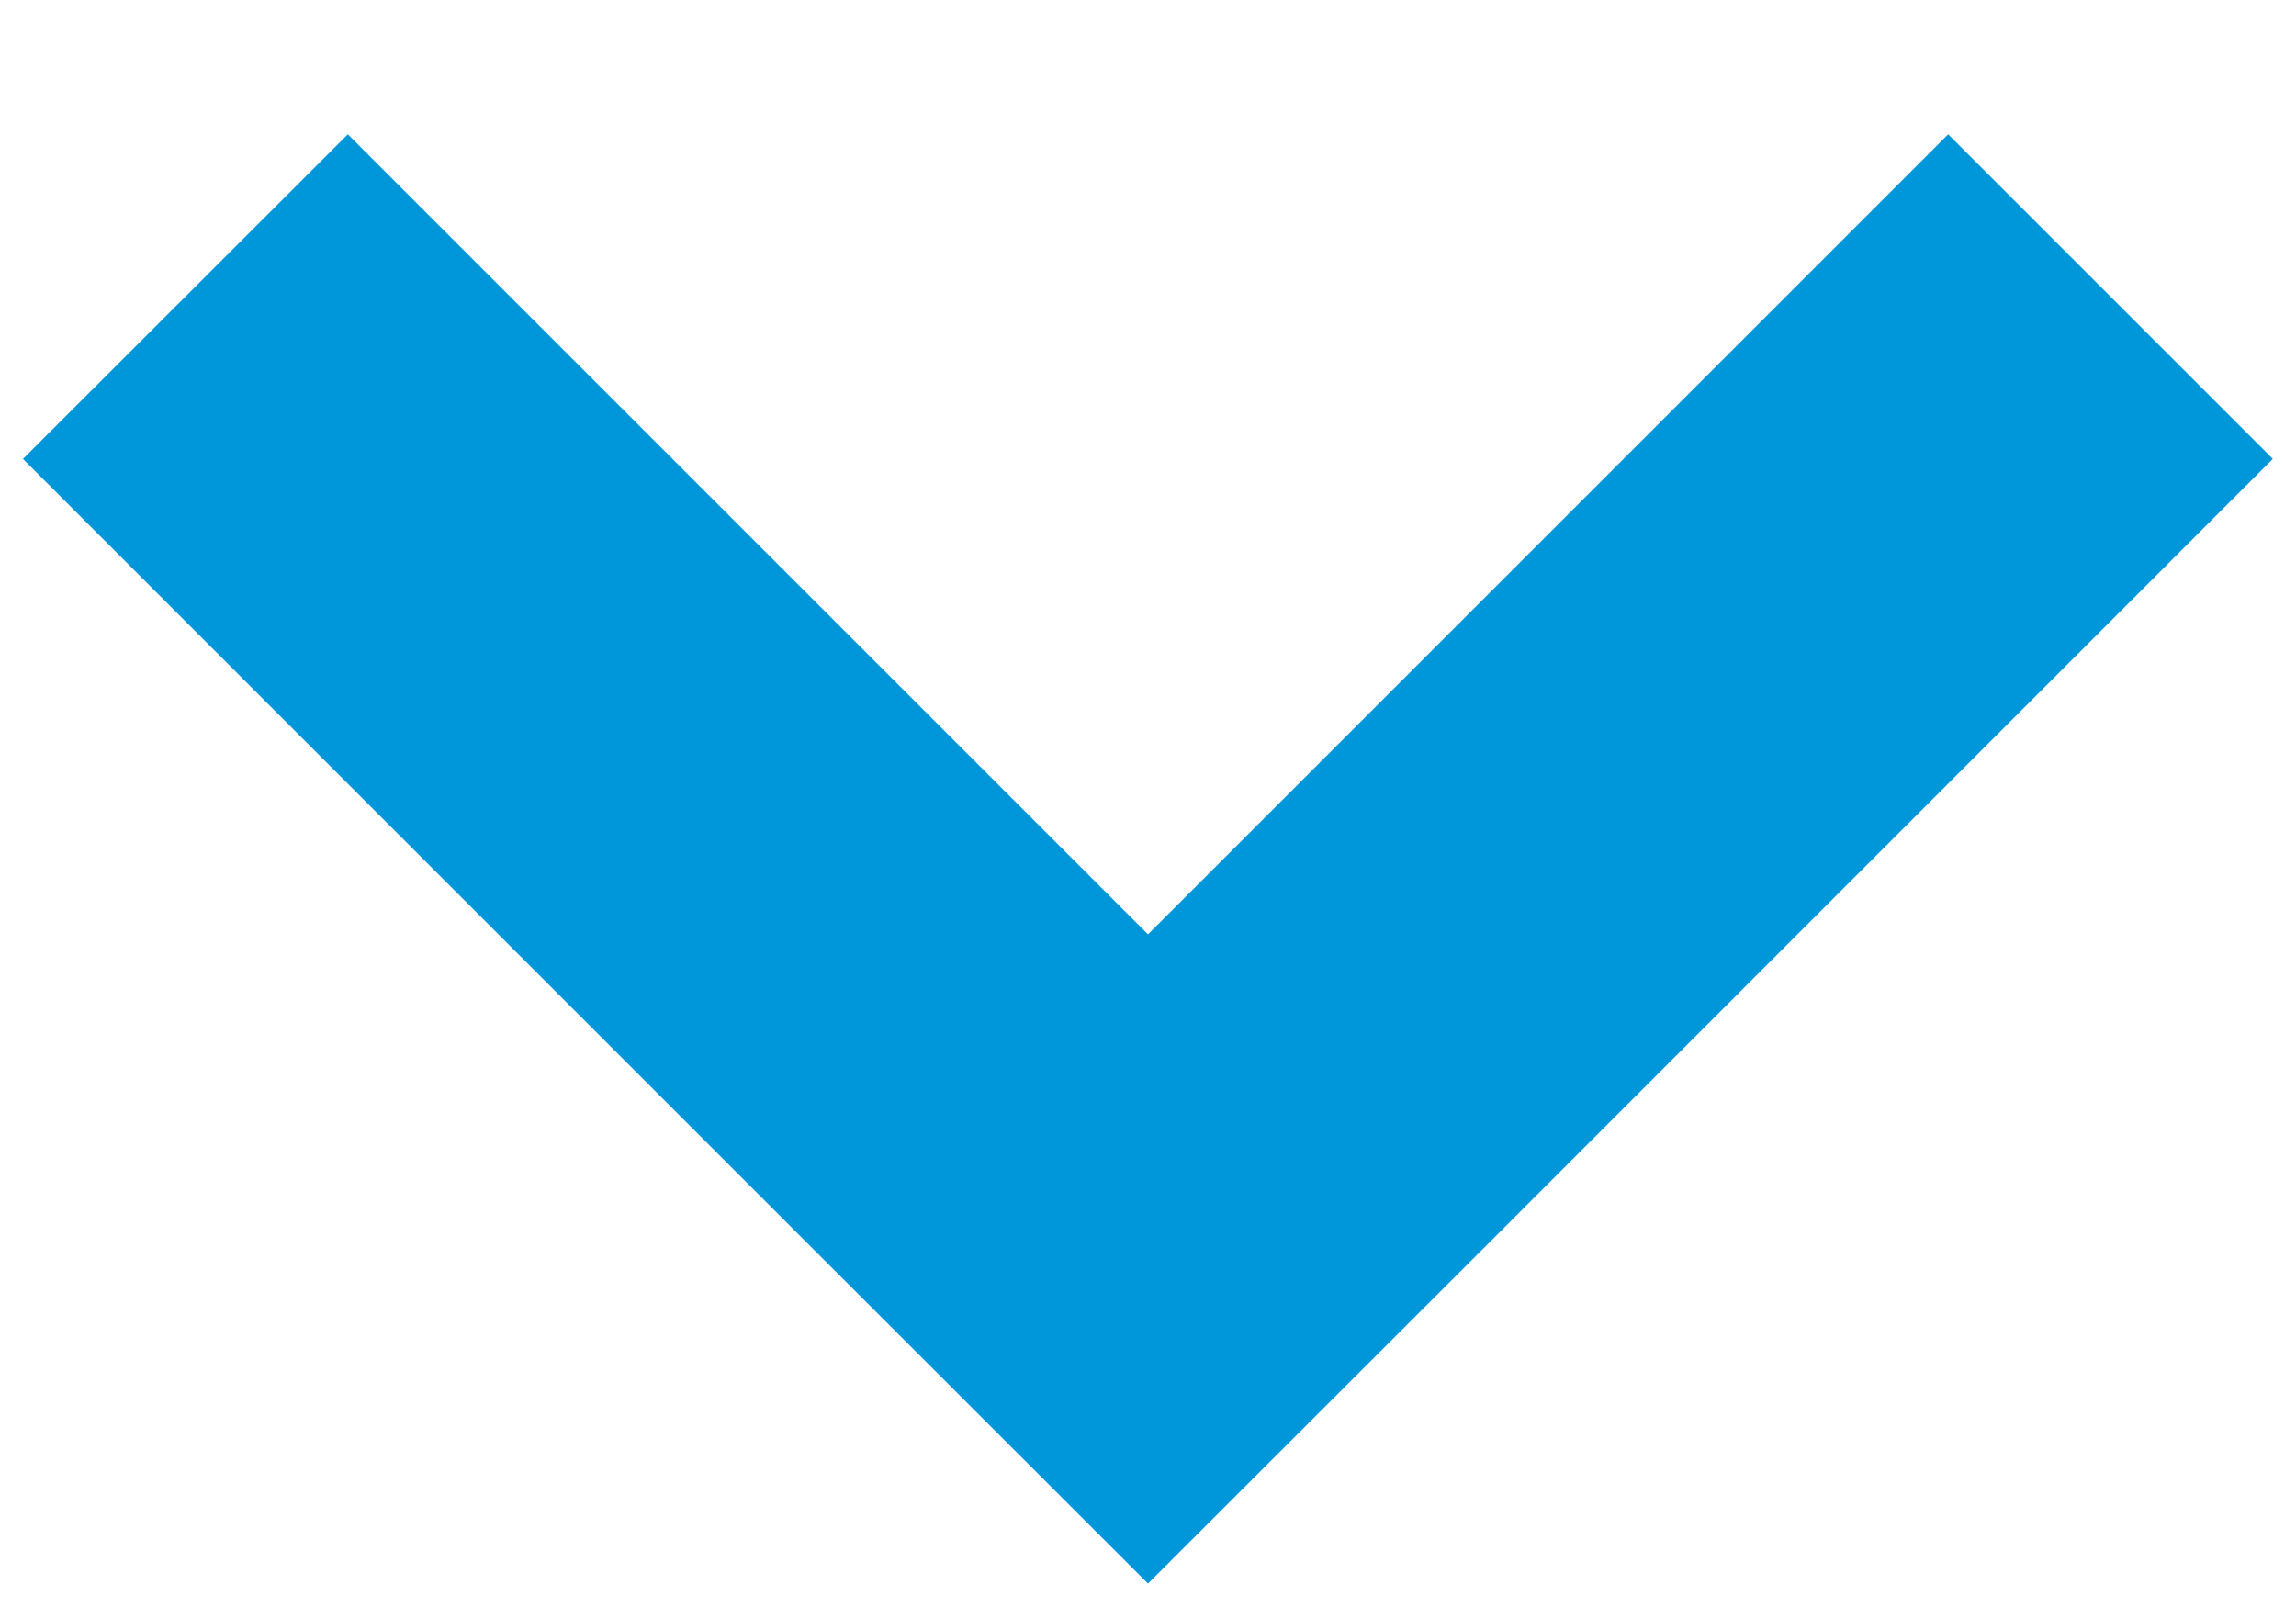 <svg width="10" height="7" viewBox="0 0 10 7" fill="none" xmlns="http://www.w3.org/2000/svg">
<path fill-rule="evenodd" clip-rule="evenodd" d="M9.899 1.999L6.414 5.485L5 6.898L3.586 5.485L0.1 1.999L1.515 0.585L5 4.07L8.485 0.585L9.899 1.999Z" fill="#0096DA"/>
</svg>

